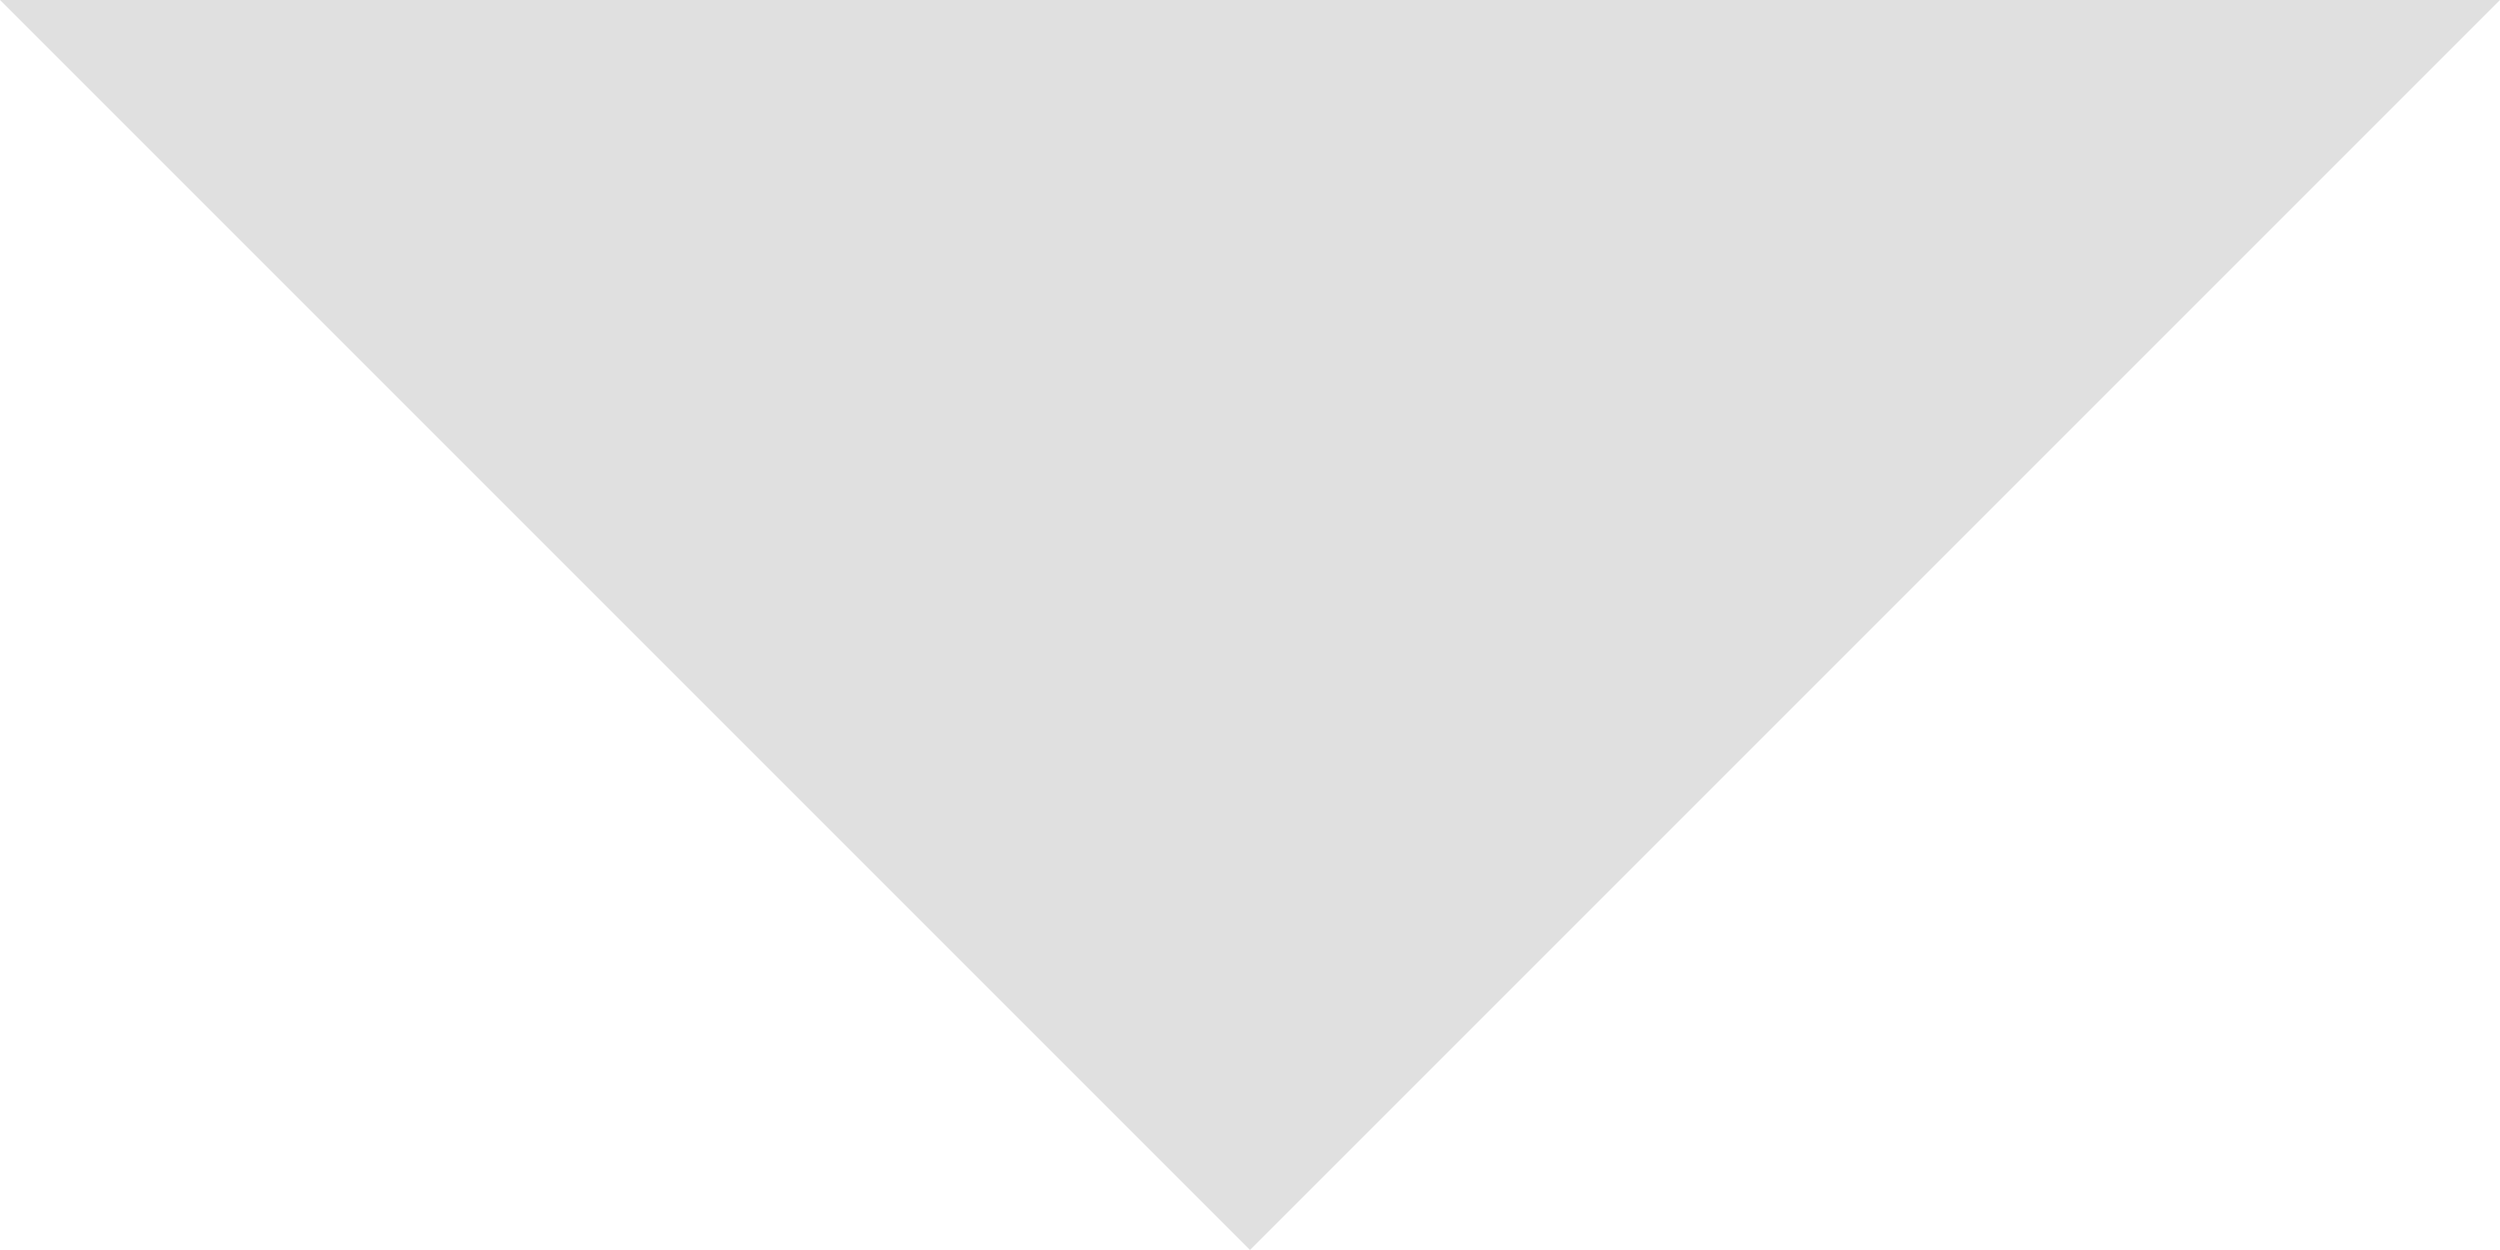 <svg width="20" height="10" viewBox="0 0 20 10" version="1.1" xmlns="http://www.w3.org/2000/svg" xmlns:xlink="http://www.w3.org/1999/xlink">
<title>Vector</title>
<desc>Created using Figma</desc>
<g id="Canvas" transform="translate(-2992 -319)">
<g id="Vector">
<use xlink:href="#path0_fill" transform="matrix(1 -1.22465e-16 1.22465e-16 1 2992 319)" fill="#E0E0E0"/>
</g>
</g>
<defs>
<path id="path0_fill" d="M 10 10L 0 0L 20 0L 10 10Z"/>
</defs>
</svg>
